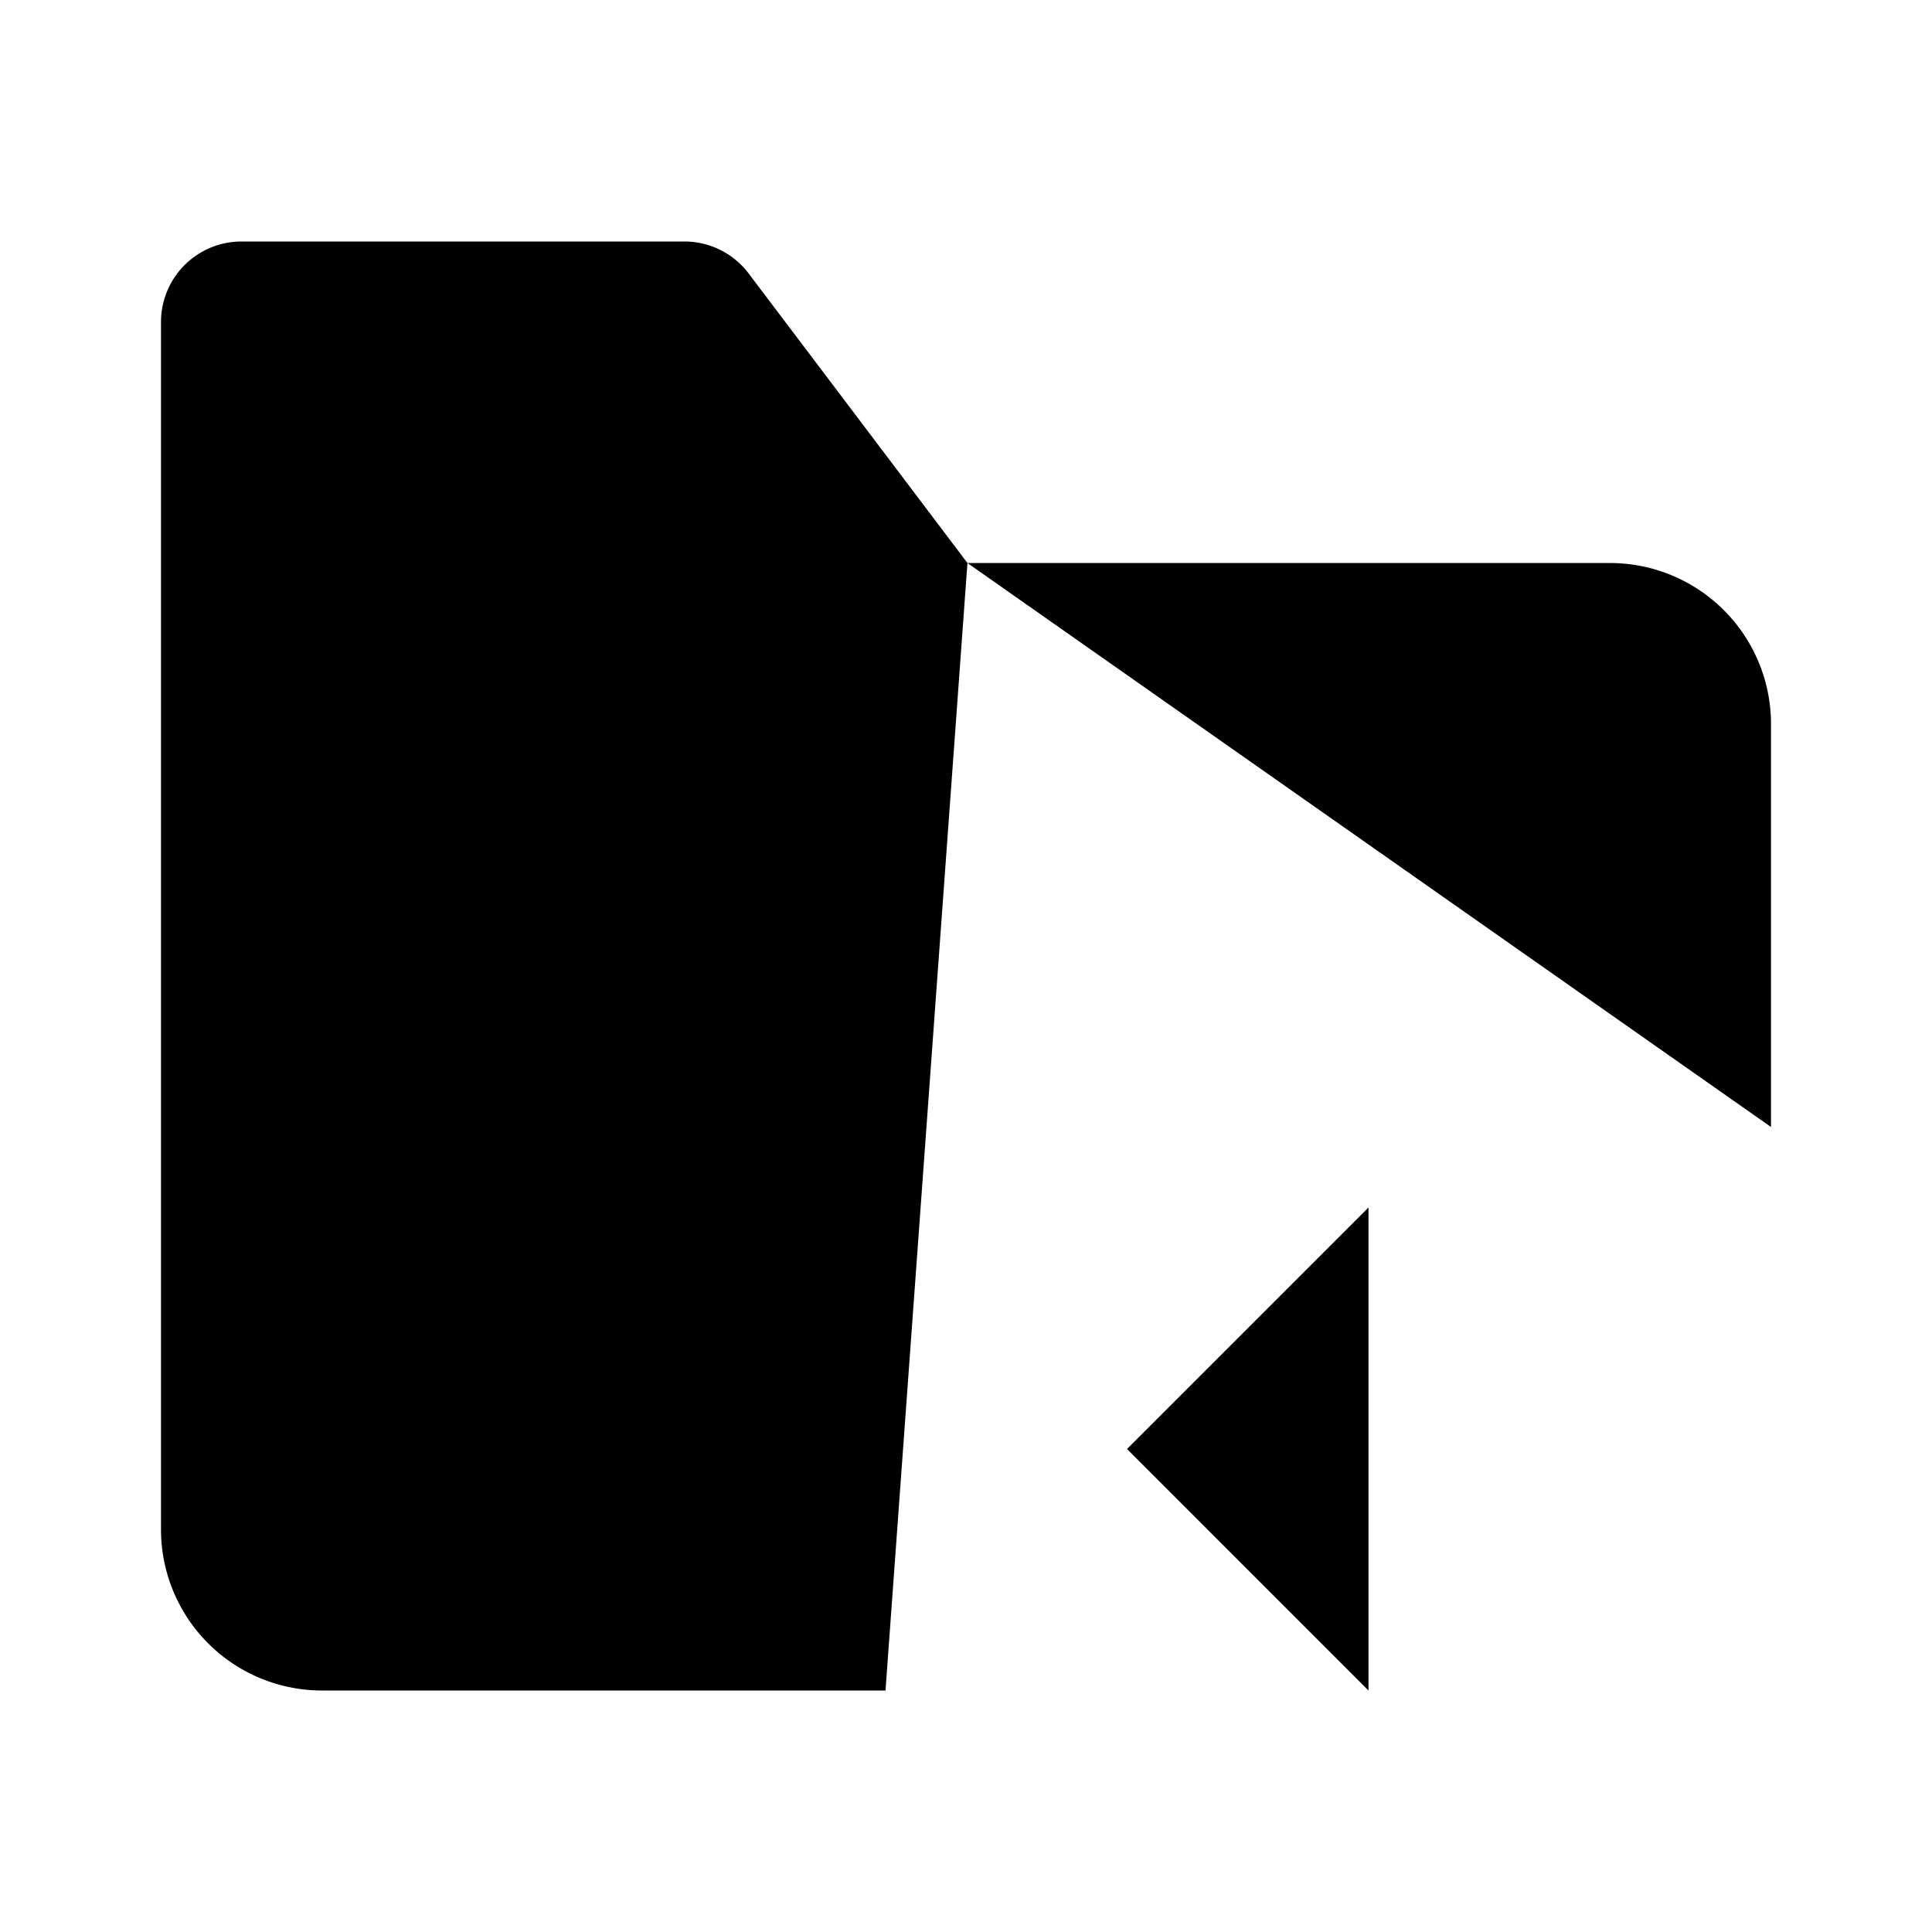 <svg xmlns="http://www.w3.org/2000/svg" viewBox="0 0 24 24"><path d="m17 21-3-3 3-3m5 3h-7.5M8 6.994h4.018m0 0H20a2 2 0 0 1 2 2V14m-9.982-7.006L9.3 3.397A1 1 0 0 0 8.502 3H3a1 1 0 0 0-1 1v15a2 2 0 0 0 2 2h7"/></svg>